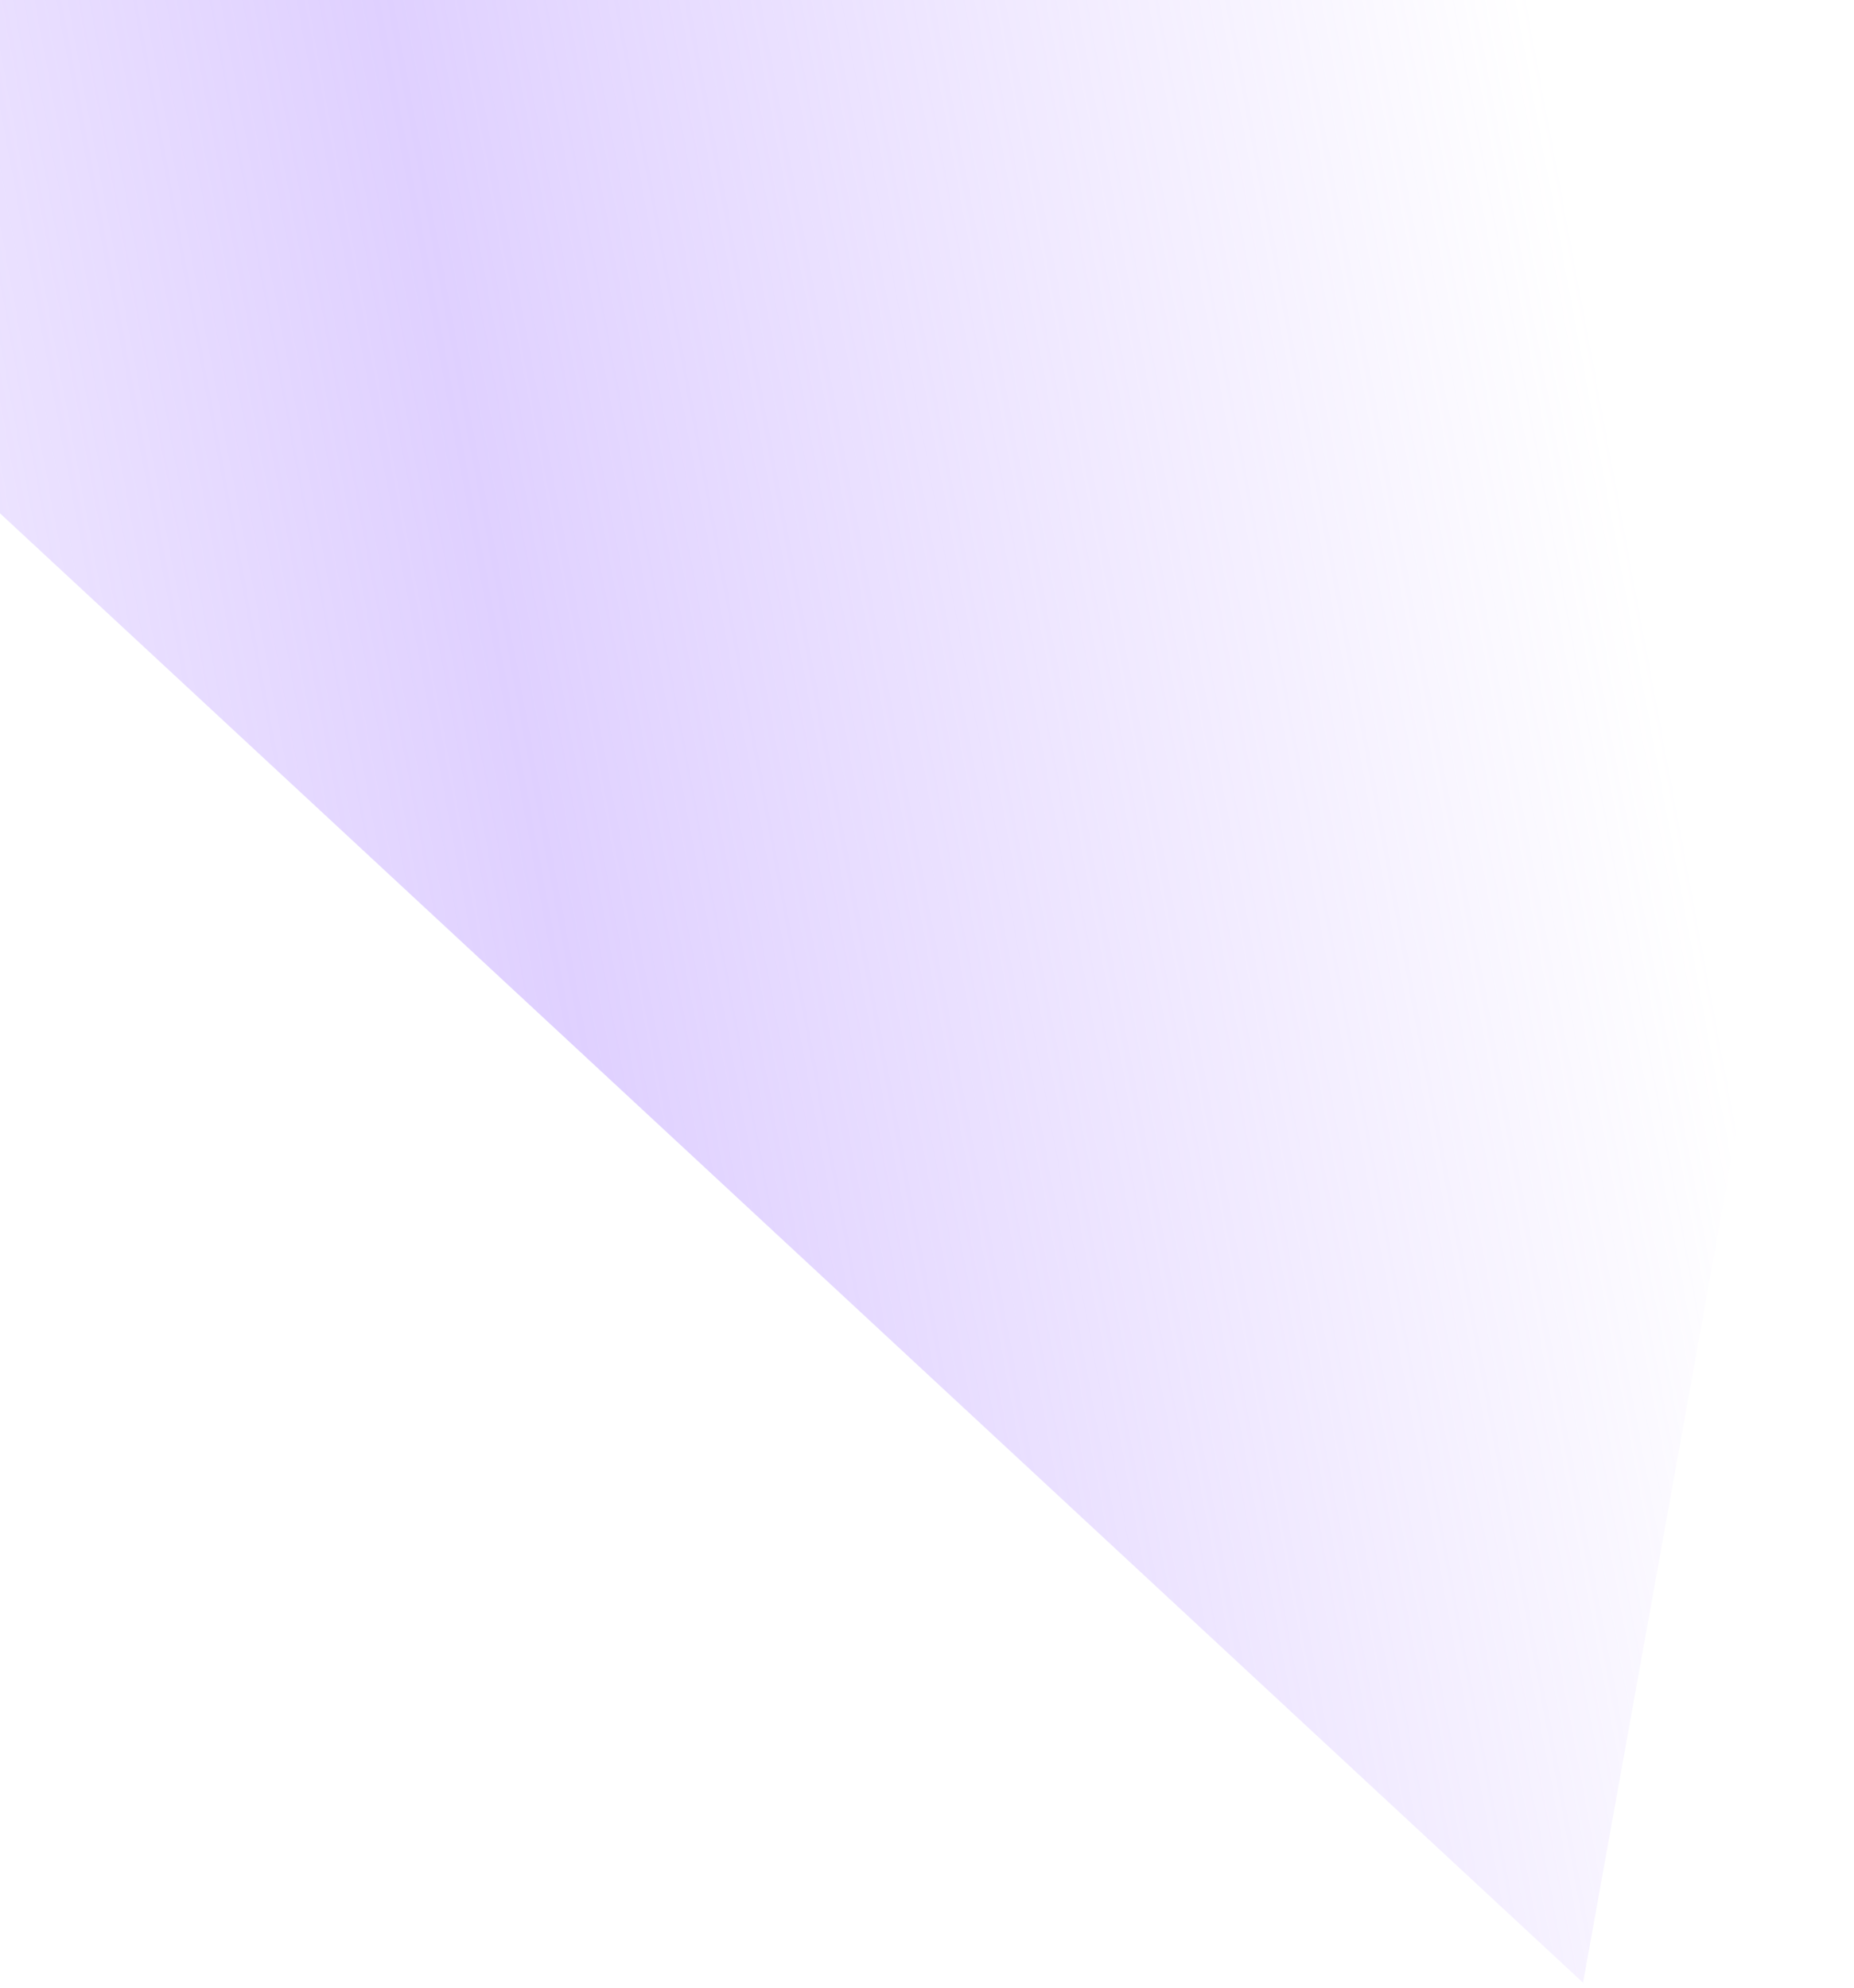 <svg xmlns="http://www.w3.org/2000/svg" width="318" height="341" viewBox="0 0 318 341" fill="none">
  <path opacity="0.9" d="M316.062 92.784L271.529 340.121L-108.33 -12.511L-62.161 -271.668C-58.128 -294.372 -28.654 -303.733 -11.47 -287.762L278.306 -18.668C309.39 10.211 323.453 51.739 316.062 92.784Z" fill="url(#paint0_linear_8379_91253)"/>
  <defs>
    <linearGradient id="paint0_linear_8379_91253" x1="-122.751" y1="118.69" x2="270.968" y2="45.406" gradientUnits="userSpaceOnUse">
      <stop stop-color="#B795FF" stop-opacity="0"/>
      <stop offset="0.517" stop-color="#B795FF" stop-opacity="0.49"/>
      <stop offset="1" stop-color="#B795FF" stop-opacity="0"/>
    </linearGradient>
  </defs>
</svg>
